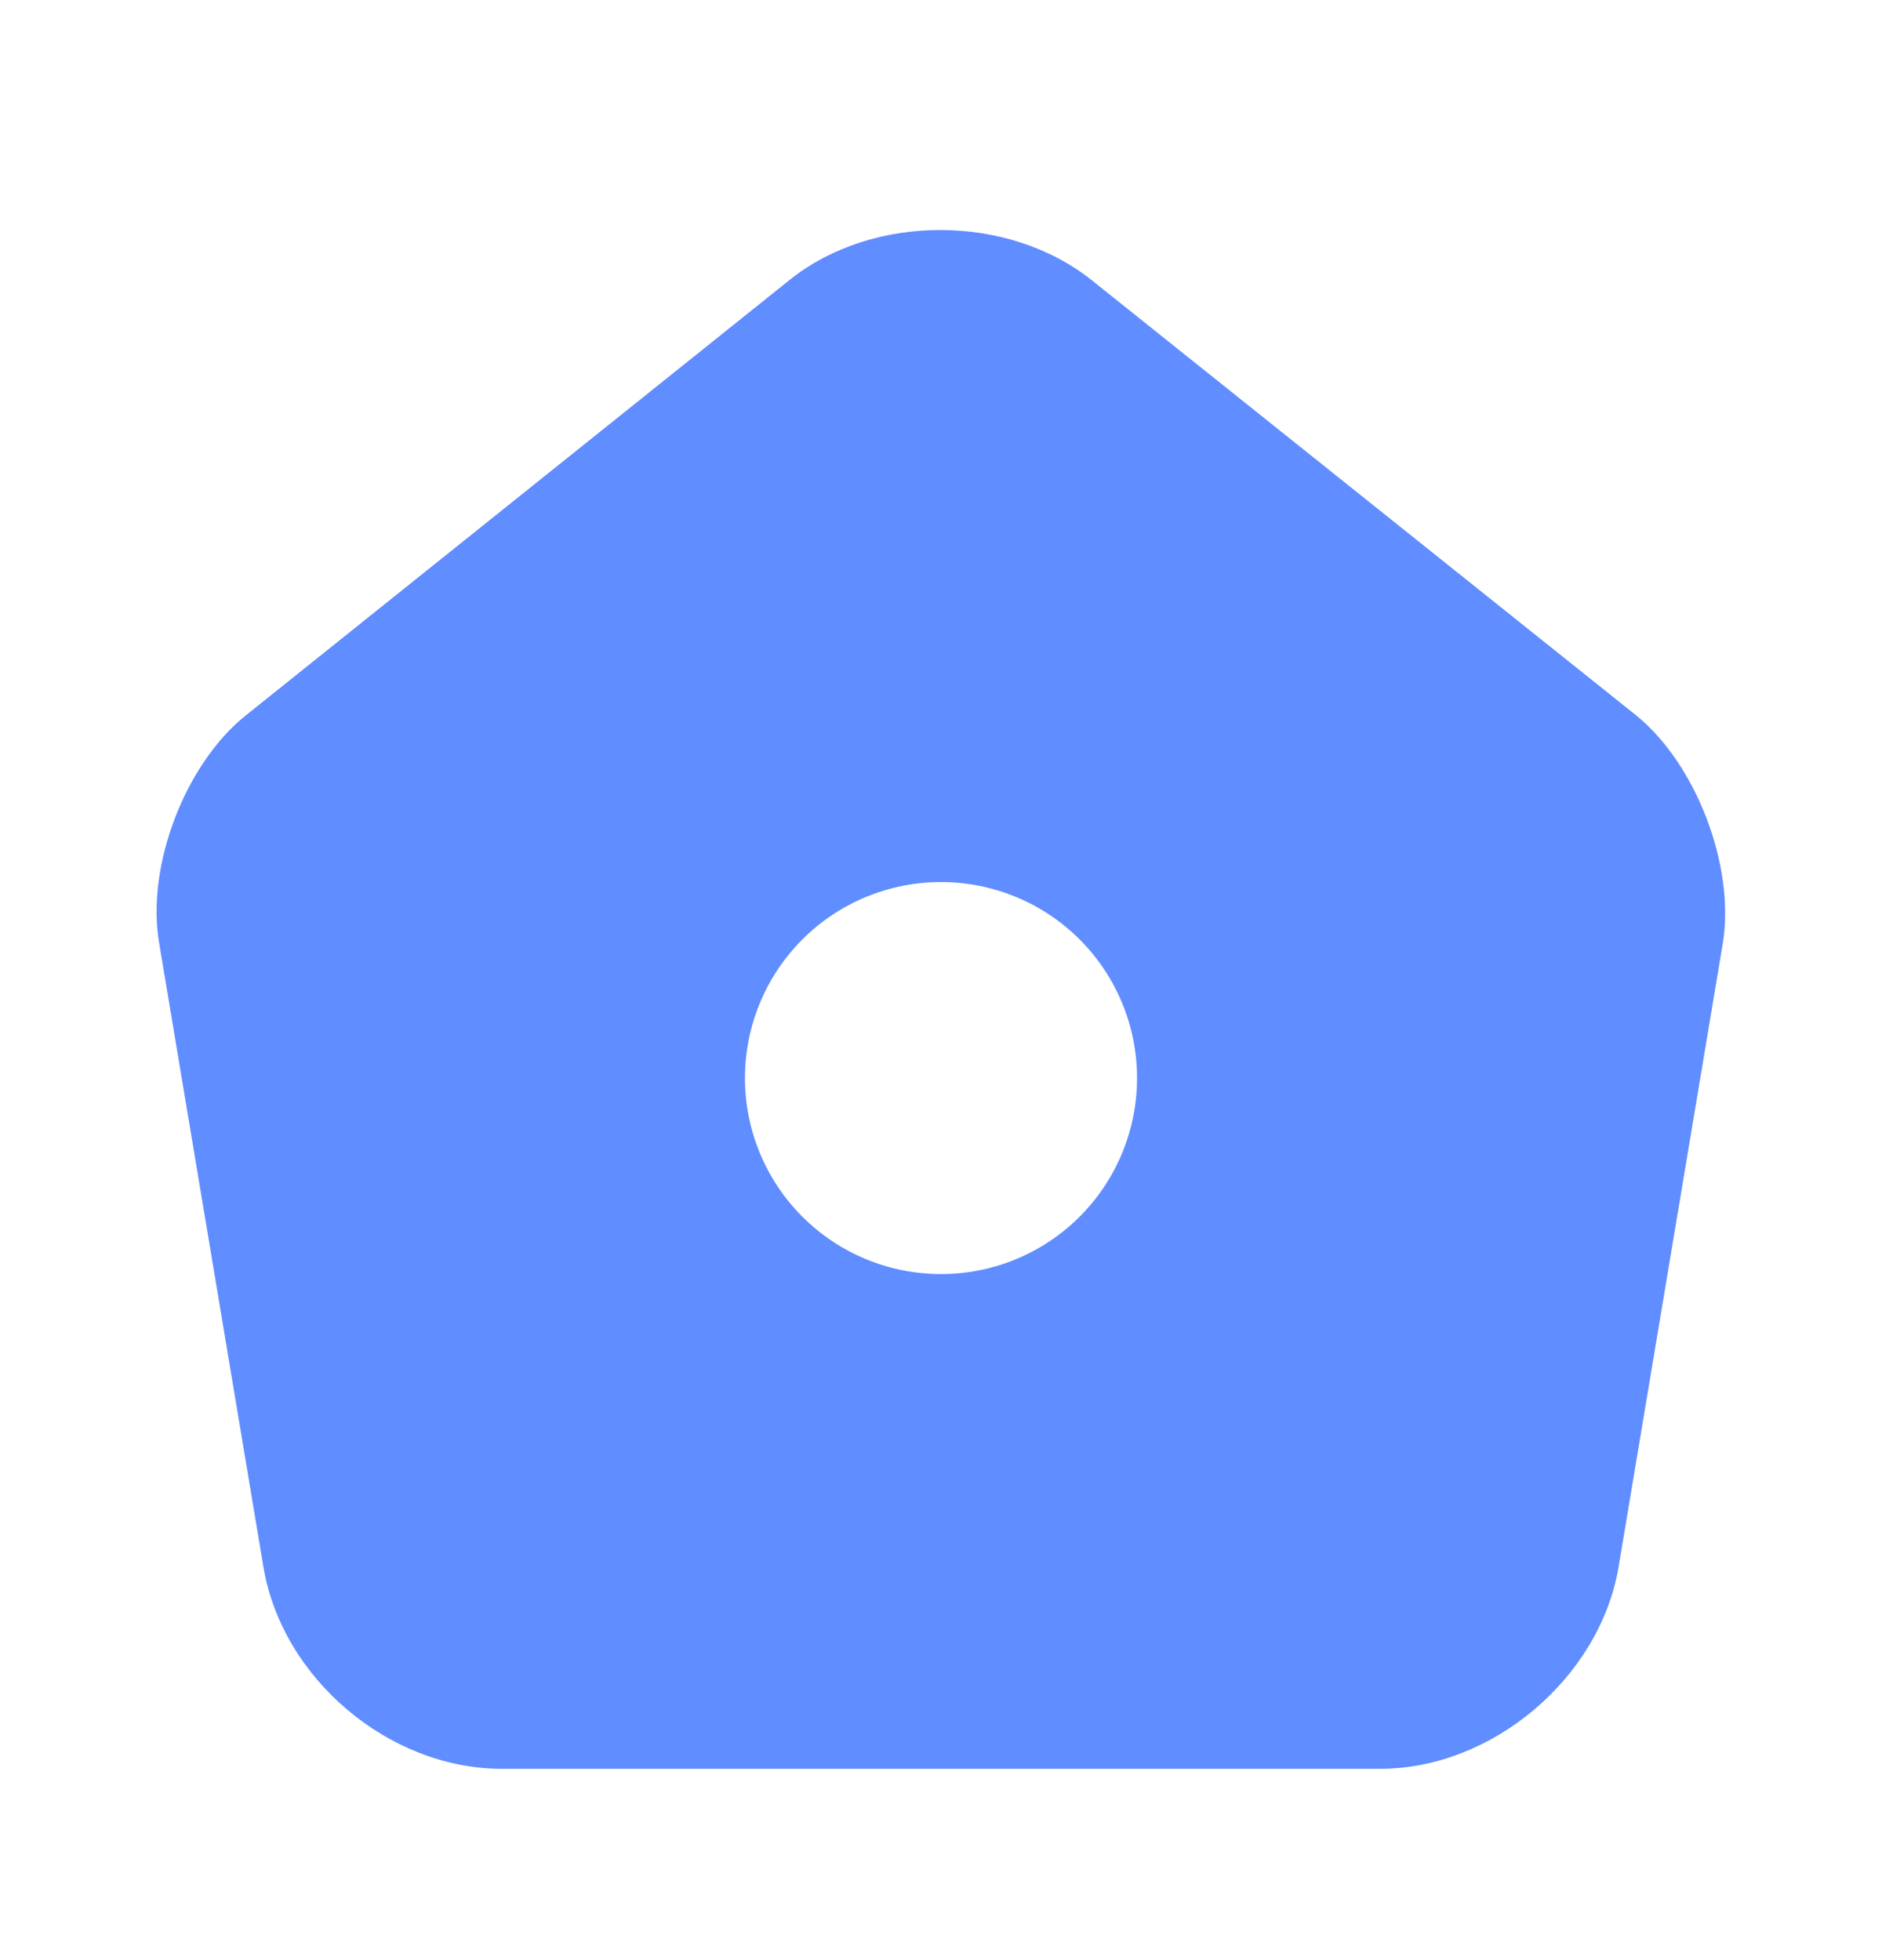 <svg width="24" height="25" viewBox="0 0 24 25" fill="none" xmlns="http://www.w3.org/2000/svg">
<path d="M20.86 9.12L13.93 3.58C12.86 2.72 11.13 2.72 10.07 3.57L3.14 9.12C2.36 9.74 1.86 11.05 2.03 12.03L3.36 19.99C3.6 21.41 4.96 22.56 6.4 22.56H17.6C19.03 22.56 20.4 21.4 20.64 19.99L21.97 12.03C22.13 11.05 21.63 9.74 20.86 9.12ZM12 16.25C11.337 16.25 10.701 15.987 10.232 15.518C9.763 15.049 9.5 14.413 9.5 13.75C9.5 13.087 9.763 12.451 10.232 11.982C10.701 11.513 11.337 11.25 12 11.25C12.663 11.25 13.299 11.513 13.768 11.982C14.237 12.451 14.5 13.087 14.5 13.75C14.5 14.413 14.237 15.049 13.768 15.518C13.299 15.987 12.663 16.25 12 16.25Z" fill="#608DFF"/>
</svg>
